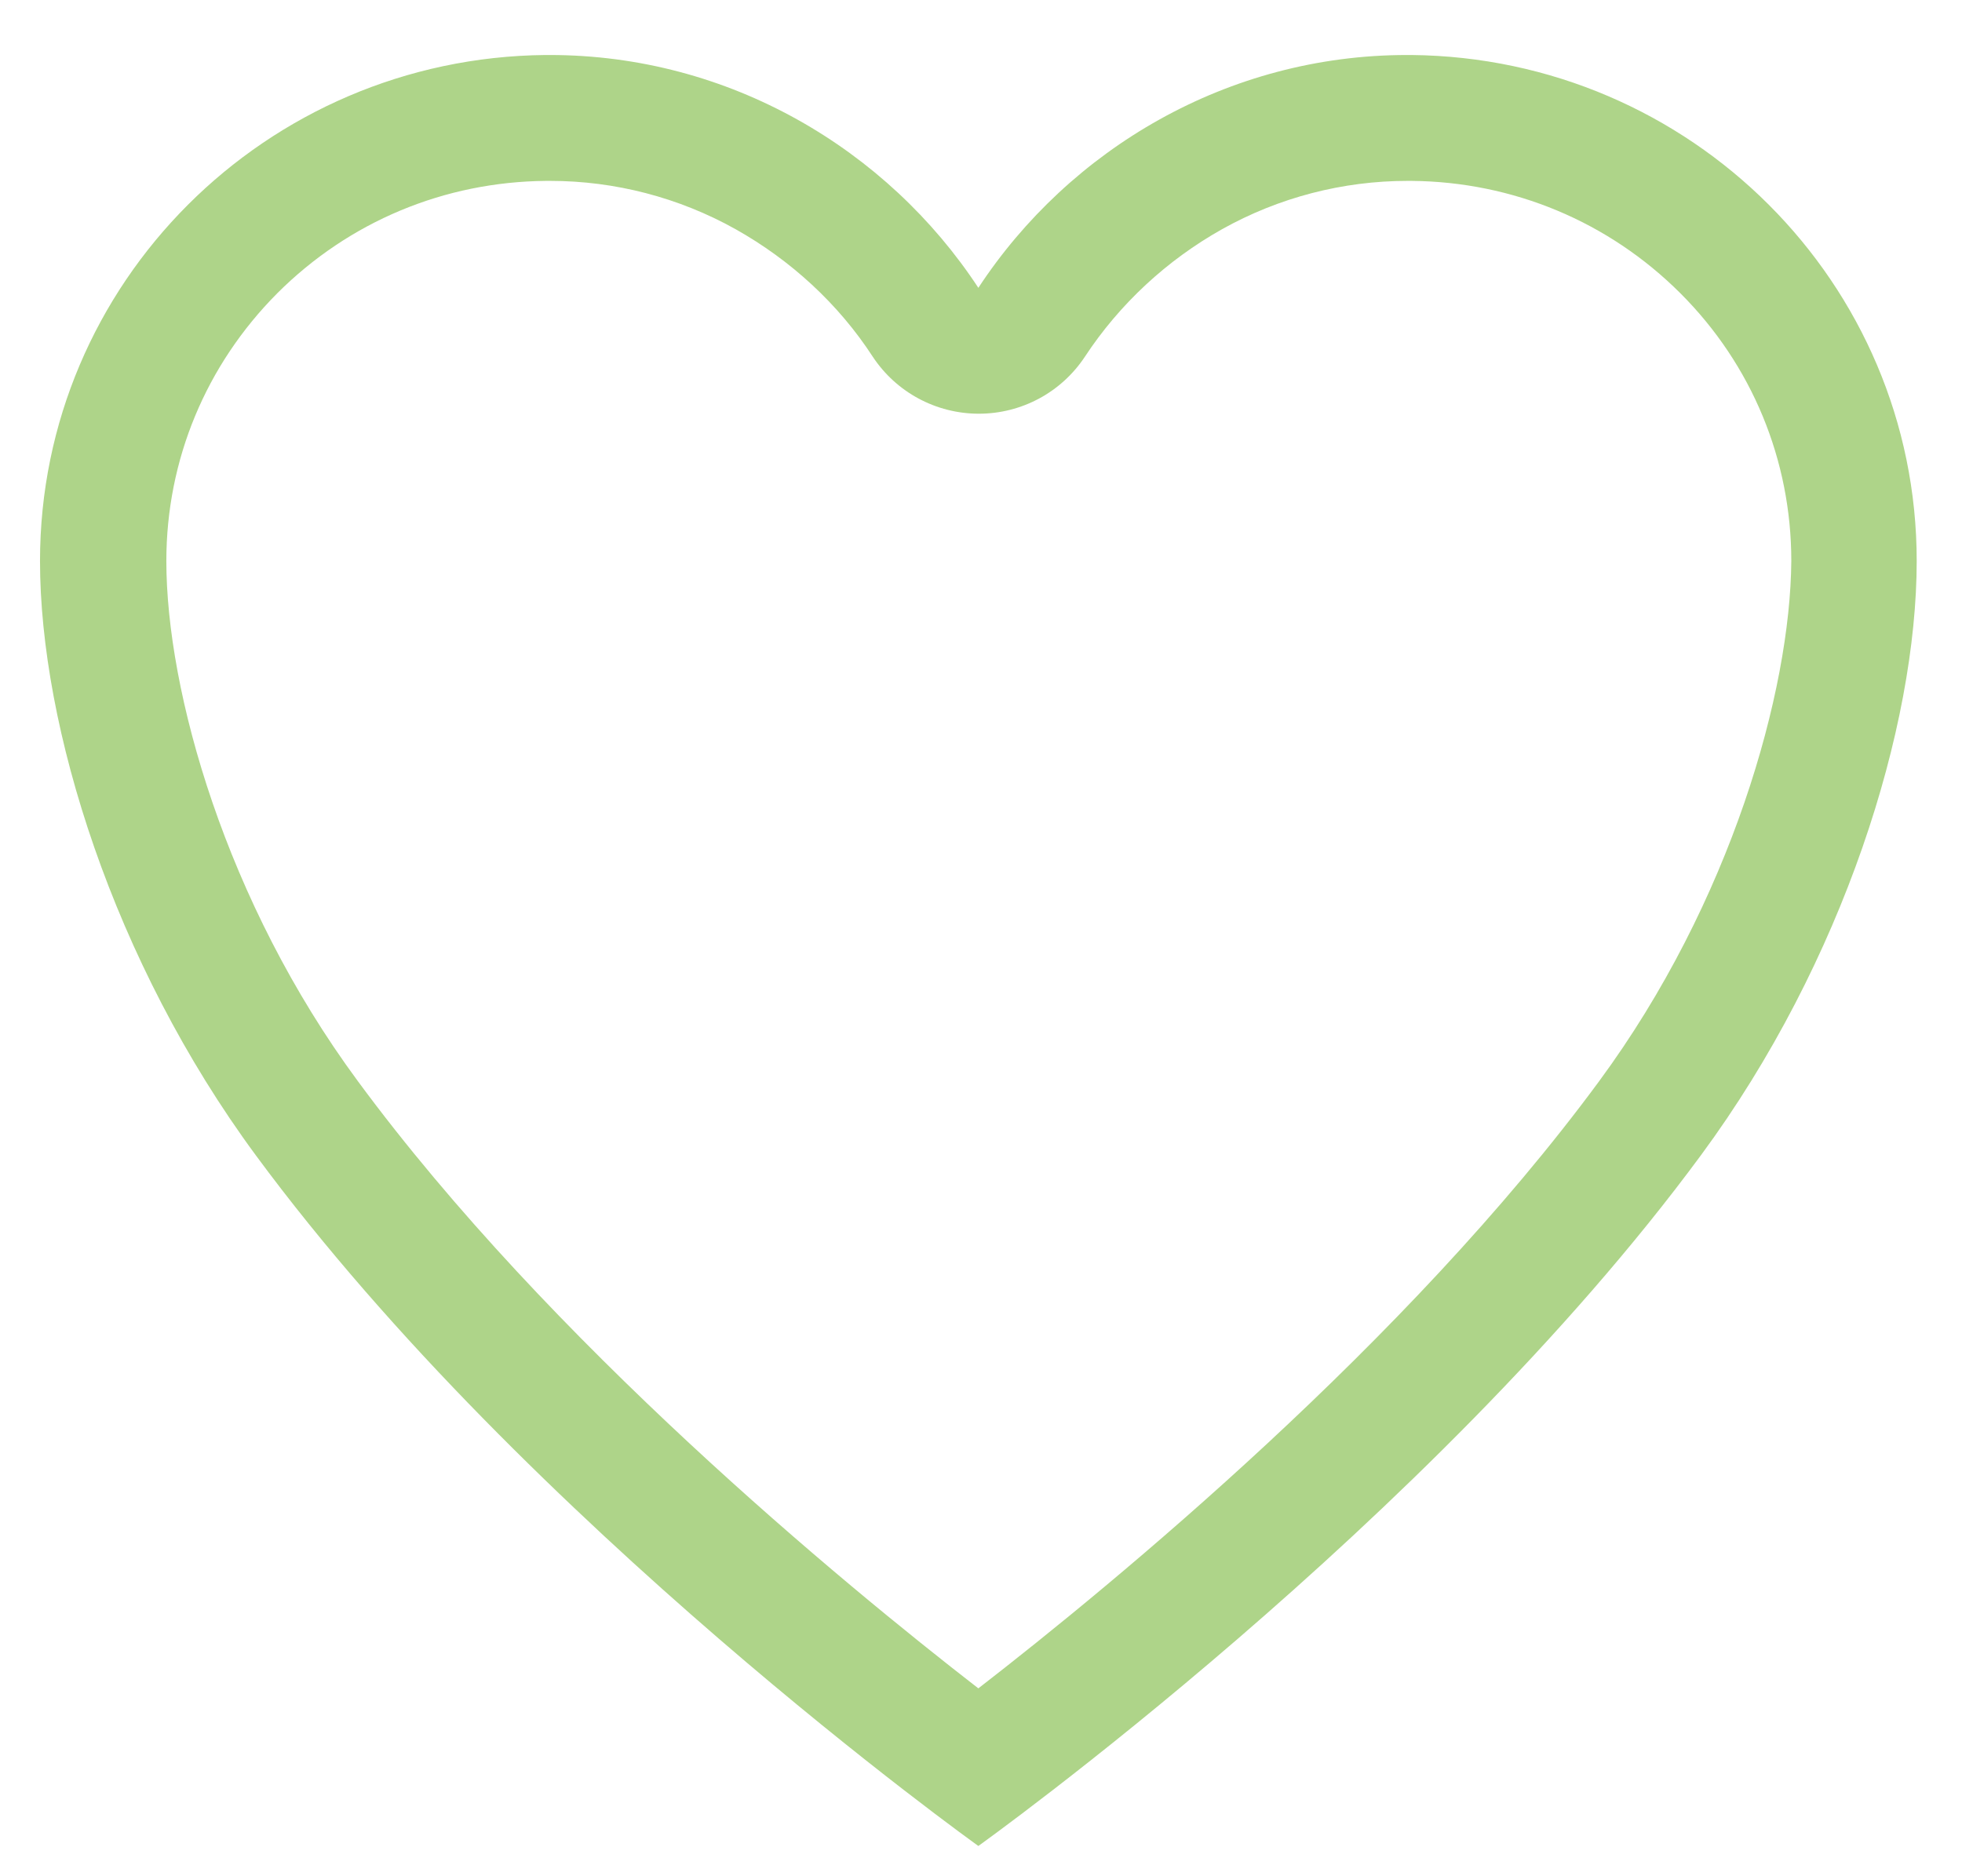 <svg width="23" height="22" viewBox="0 0 23 22" fill="none" xmlns="http://www.w3.org/2000/svg">
<path d="M16.546 0.645C16.53 0.645 16.509 0.645 16.493 0.645C14.394 0.645 12.537 1.748 11.469 3.375C10.401 1.748 8.545 0.645 6.445 0.645C6.429 0.645 6.408 0.645 6.392 0.645C3.119 0.677 0.469 3.318 0.469 6.578C0.469 8.52 1.326 11.277 2.997 13.544C6.181 17.865 11.469 21.645 11.469 21.645C11.469 21.645 16.758 17.865 19.941 13.544C21.613 11.277 22.469 8.52 22.469 6.578C22.469 3.318 19.82 0.677 16.546 0.645ZM18.746 12.678C16.493 15.739 13.061 18.564 11.469 19.797C9.877 18.564 6.445 15.734 4.192 12.673C2.643 10.573 1.95 8.1 1.95 6.578C1.95 5.391 2.415 4.278 3.251 3.438C4.092 2.598 5.208 2.131 6.403 2.121C6.403 2.121 6.403 2.121 6.408 2.121C6.419 2.121 6.429 2.121 6.44 2.121H6.45C7.207 2.121 7.958 2.315 8.624 2.688C9.269 3.05 9.83 3.564 10.232 4.184C10.507 4.599 10.972 4.851 11.475 4.851C11.977 4.851 12.442 4.599 12.717 4.184C13.124 3.564 13.68 3.05 14.325 2.688C14.991 2.315 15.742 2.121 16.499 2.121H16.509C16.52 2.121 16.53 2.121 16.541 2.121C16.541 2.121 16.541 2.121 16.546 2.121C17.736 2.131 18.857 2.598 19.698 3.438C20.539 4.278 20.999 5.397 20.999 6.578C20.988 8.1 20.296 10.573 18.746 12.678Z" fill="#AED489"/>
</svg>
